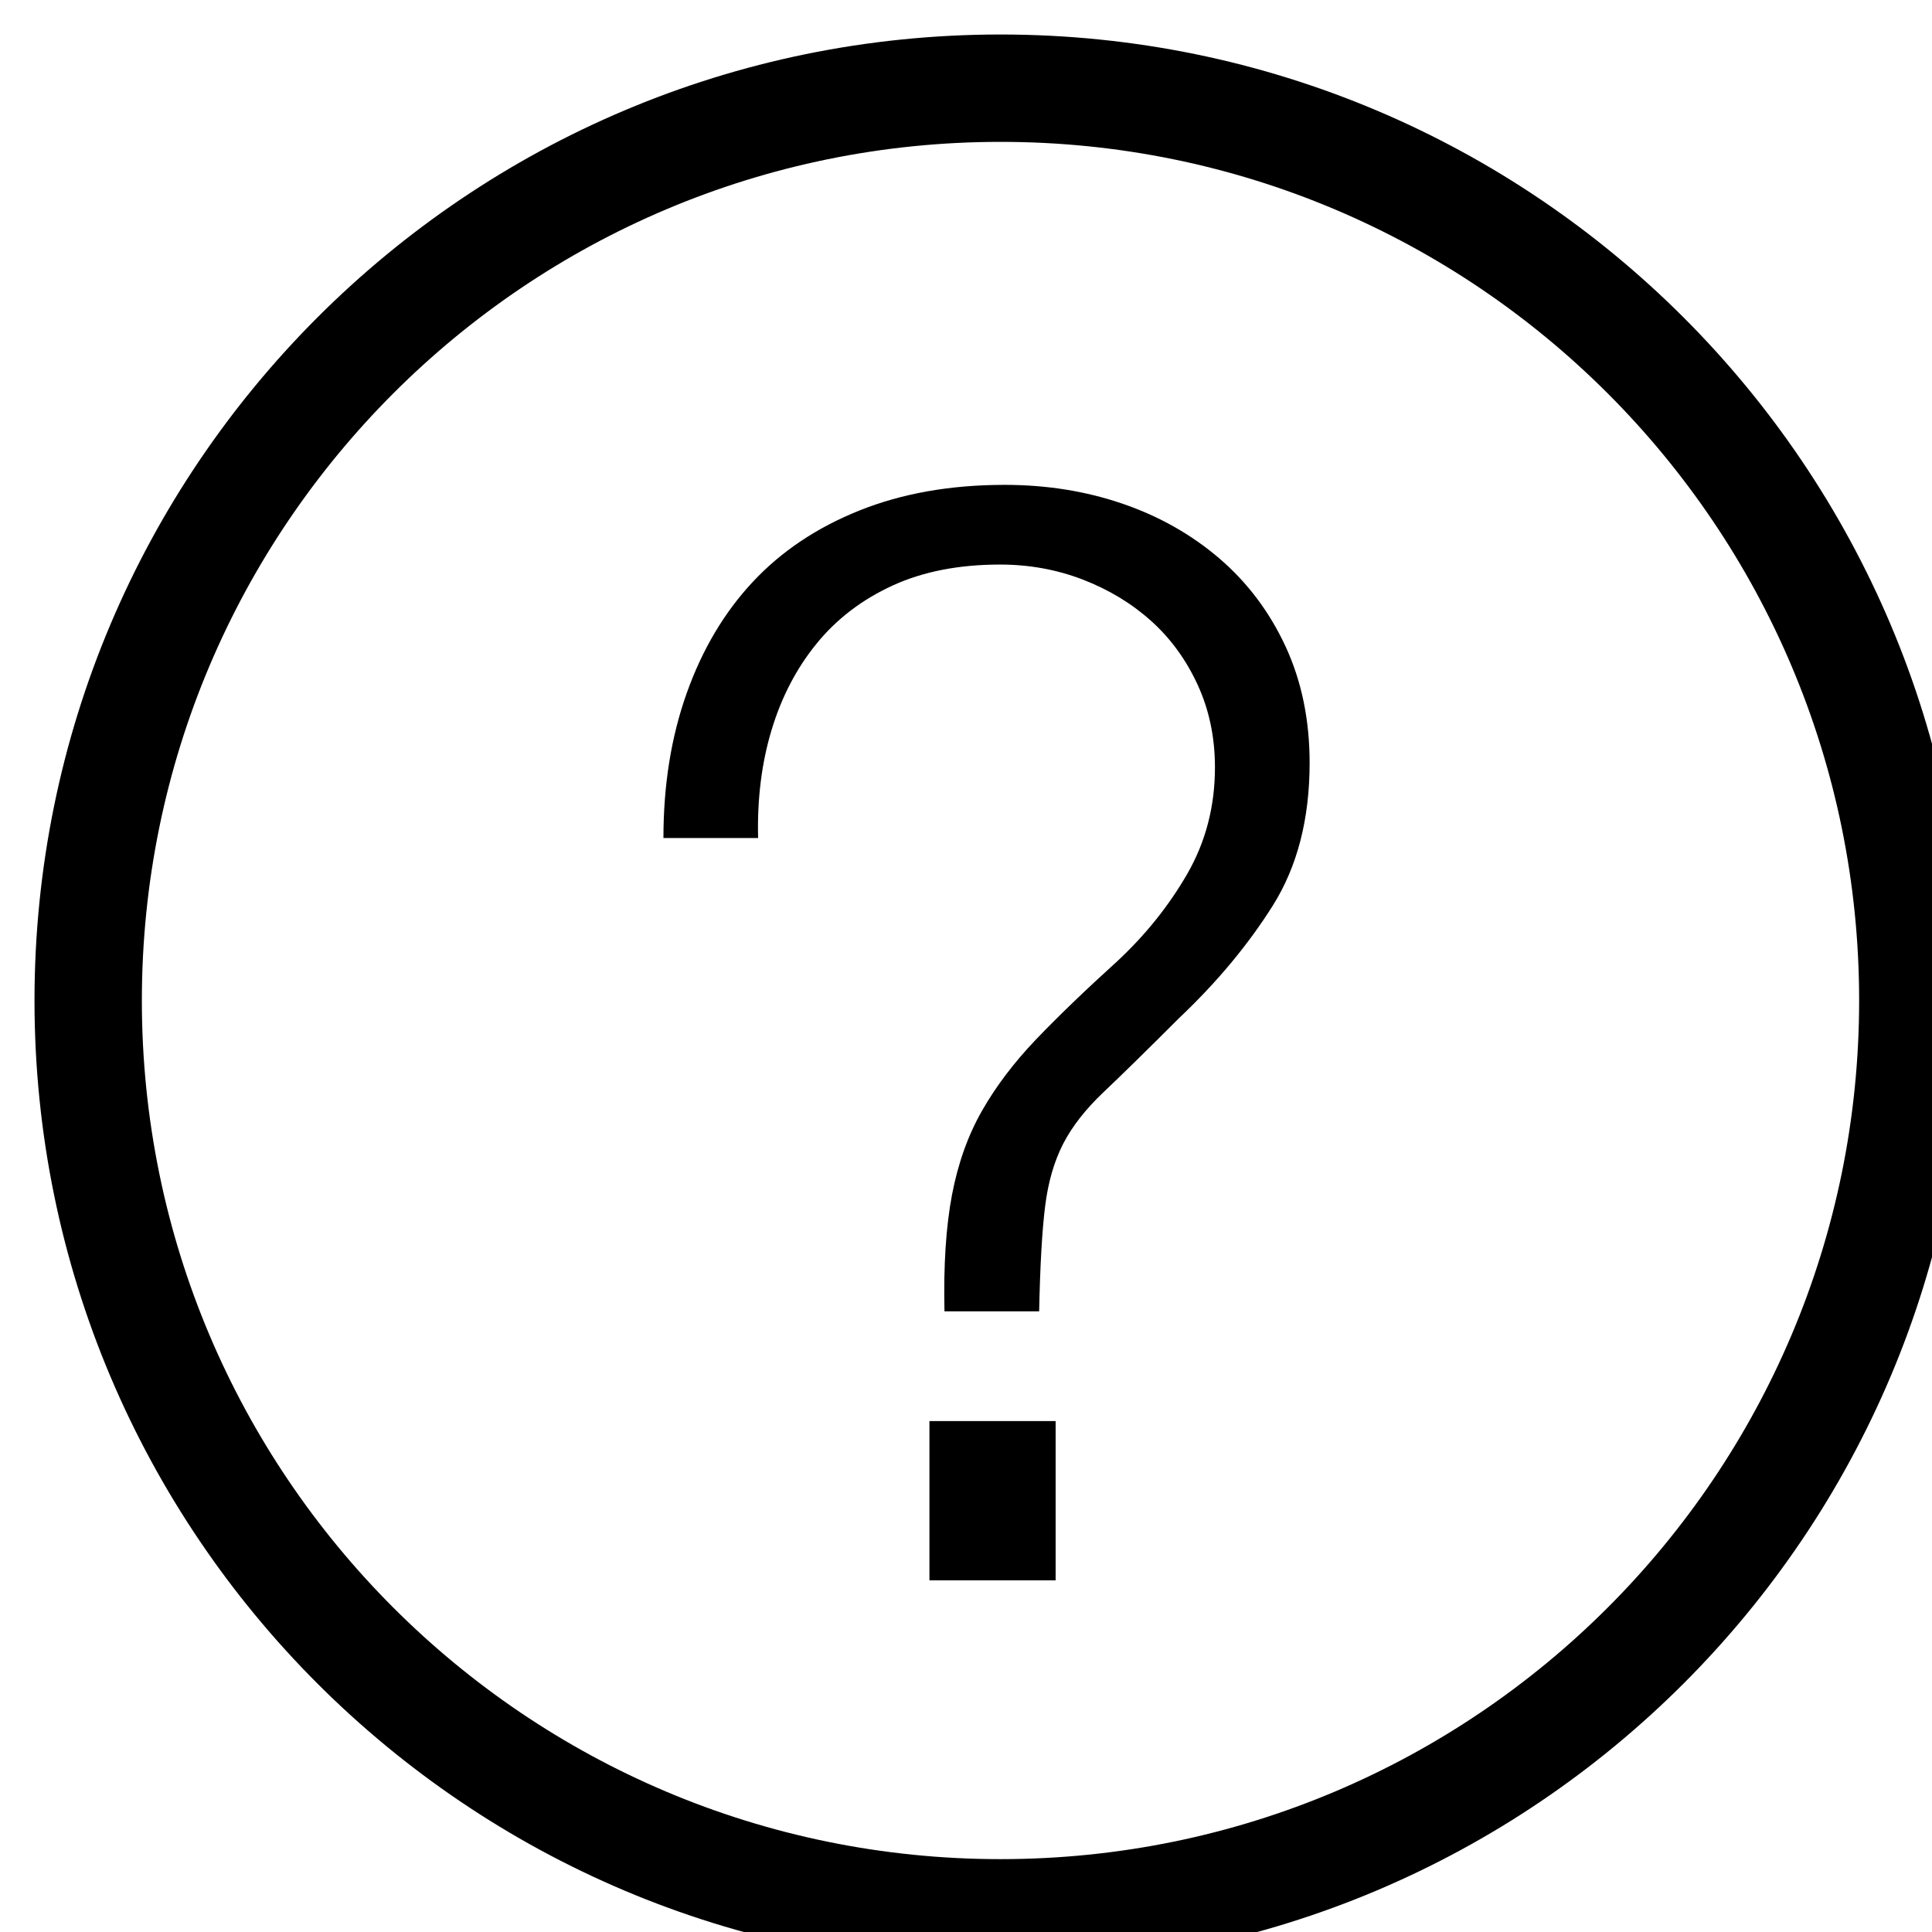 <svg xmlns="http://www.w3.org/2000/svg"
    xmlns:xlink="http://www.w3.org/1999/xlink"
    preserveAspectRatio="xMidYMid" viewBox="0 0 28 28" width="28" height="28">
  <path d="M14.500,28.500 C6.768,28.500 0.500,22.232 0.500,14.500 C0.500,6.768 6.768,0.500 14.500,0.500 C22.232,0.500 28.500,6.768 28.500,14.500 C28.500,22.232 22.232,28.500 14.500,28.500 ZM14.500,2.056 C7.627,2.056 2.056,7.627 2.056,14.500 C2.056,21.373 7.627,26.944 14.500,26.944 C21.373,26.944 26.944,21.373 26.944,14.500 C26.944,7.627 21.373,2.056 14.500,2.056 ZM17.085,14.758 C16.620,15.223 16.257,15.579 15.996,15.826 C15.735,16.073 15.539,16.323 15.408,16.577 C15.278,16.831 15.190,17.132 15.147,17.481 C15.103,17.829 15.074,18.337 15.060,19.005 C15.060,19.005 13.688,19.005 13.688,19.005 C13.673,18.337 13.710,17.775 13.797,17.317 C13.884,16.860 14.029,16.454 14.232,16.098 C14.435,15.742 14.697,15.397 15.016,15.063 C15.335,14.730 15.727,14.352 16.192,13.931 C16.598,13.553 16.936,13.133 17.205,12.668 C17.473,12.203 17.608,11.688 17.608,11.122 C17.608,10.686 17.524,10.287 17.357,9.924 C17.190,9.561 16.965,9.252 16.682,8.998 C16.399,8.744 16.069,8.545 15.691,8.399 C15.314,8.254 14.914,8.182 14.494,8.182 C13.898,8.182 13.379,8.283 12.936,8.486 C12.493,8.690 12.127,8.969 11.837,9.325 C11.546,9.681 11.328,10.098 11.183,10.577 C11.038,11.056 10.973,11.579 10.987,12.145 C10.987,12.145 9.615,12.145 9.615,12.145 C9.615,11.376 9.728,10.675 9.953,10.044 C10.178,9.412 10.497,8.875 10.911,8.432 C11.325,7.989 11.840,7.645 12.457,7.398 C13.074,7.151 13.775,7.027 14.559,7.027 C15.169,7.027 15.738,7.118 16.268,7.300 C16.798,7.481 17.266,7.746 17.673,8.094 C18.079,8.443 18.399,8.868 18.631,9.368 C18.863,9.869 18.980,10.432 18.980,11.056 C18.980,11.869 18.802,12.559 18.446,13.125 C18.090,13.691 17.637,14.236 17.085,14.758 ZM15.299,22.903 C15.299,22.903 13.470,22.903 13.470,22.903 C13.470,22.903 13.470,20.595 13.470,20.595 C13.470,20.595 15.299,20.595 15.299,20.595 C15.299,20.595 15.299,22.903 15.299,22.903 Z" id="path-1" class="cls-2" fill-rule="evenodd"/>
</svg>
